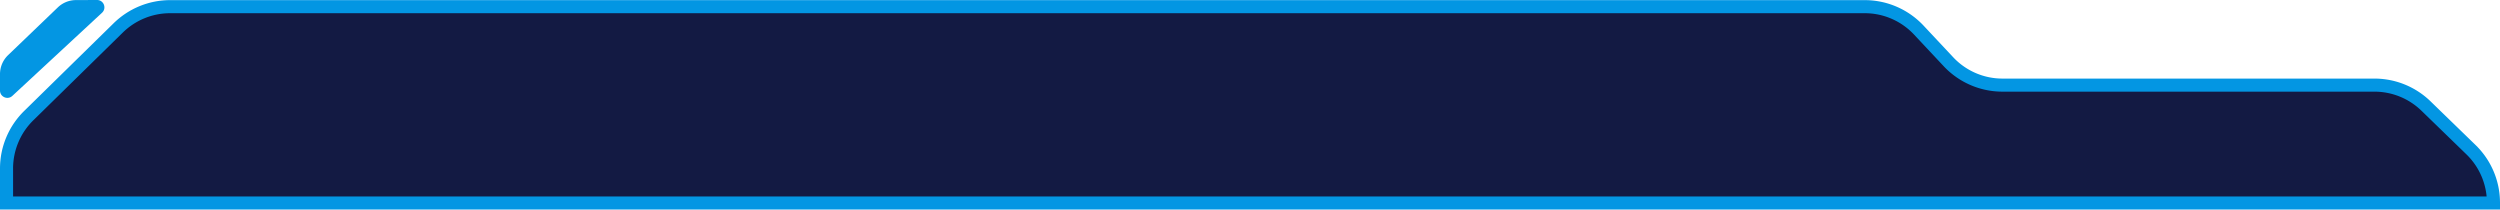 <svg xmlns="http://www.w3.org/2000/svg" viewBox="0 0 956.04 80.14" preserveAspectRatio="none"><path fill="#0396e3" d="m39.02 4.87-34.3 31.8C2.92 38.34 0 37.06 0 34.61v-6.26c0-2.75 1.12-5.38 3.11-7.28L22.09 2.85A10.08 10.08 0 0 1 29.04.03L37.1 0c2.56-.01 3.8 3.13 1.92 4.87Z"/><path fill="#131a43" stroke="#0396e3" stroke-miterlimit="10" stroke-width="5" d="M953.54 77.47v.17H2.5v-13.2c0-7.61 3.06-14.89 8.49-20.22l34.25-33.58c5.3-5.18 12.41-8.09 19.83-8.09h648.04c7.83 0 15.3 3.24 20.66 8.95l11.34 12.1a28.311 28.311 0 0 0 20.66 8.95h142.25c7.36 0 14.44 2.87 19.72 8l17.21 16.7a28.271 28.271 0 0 1 8.59 20.22Z"/></svg>